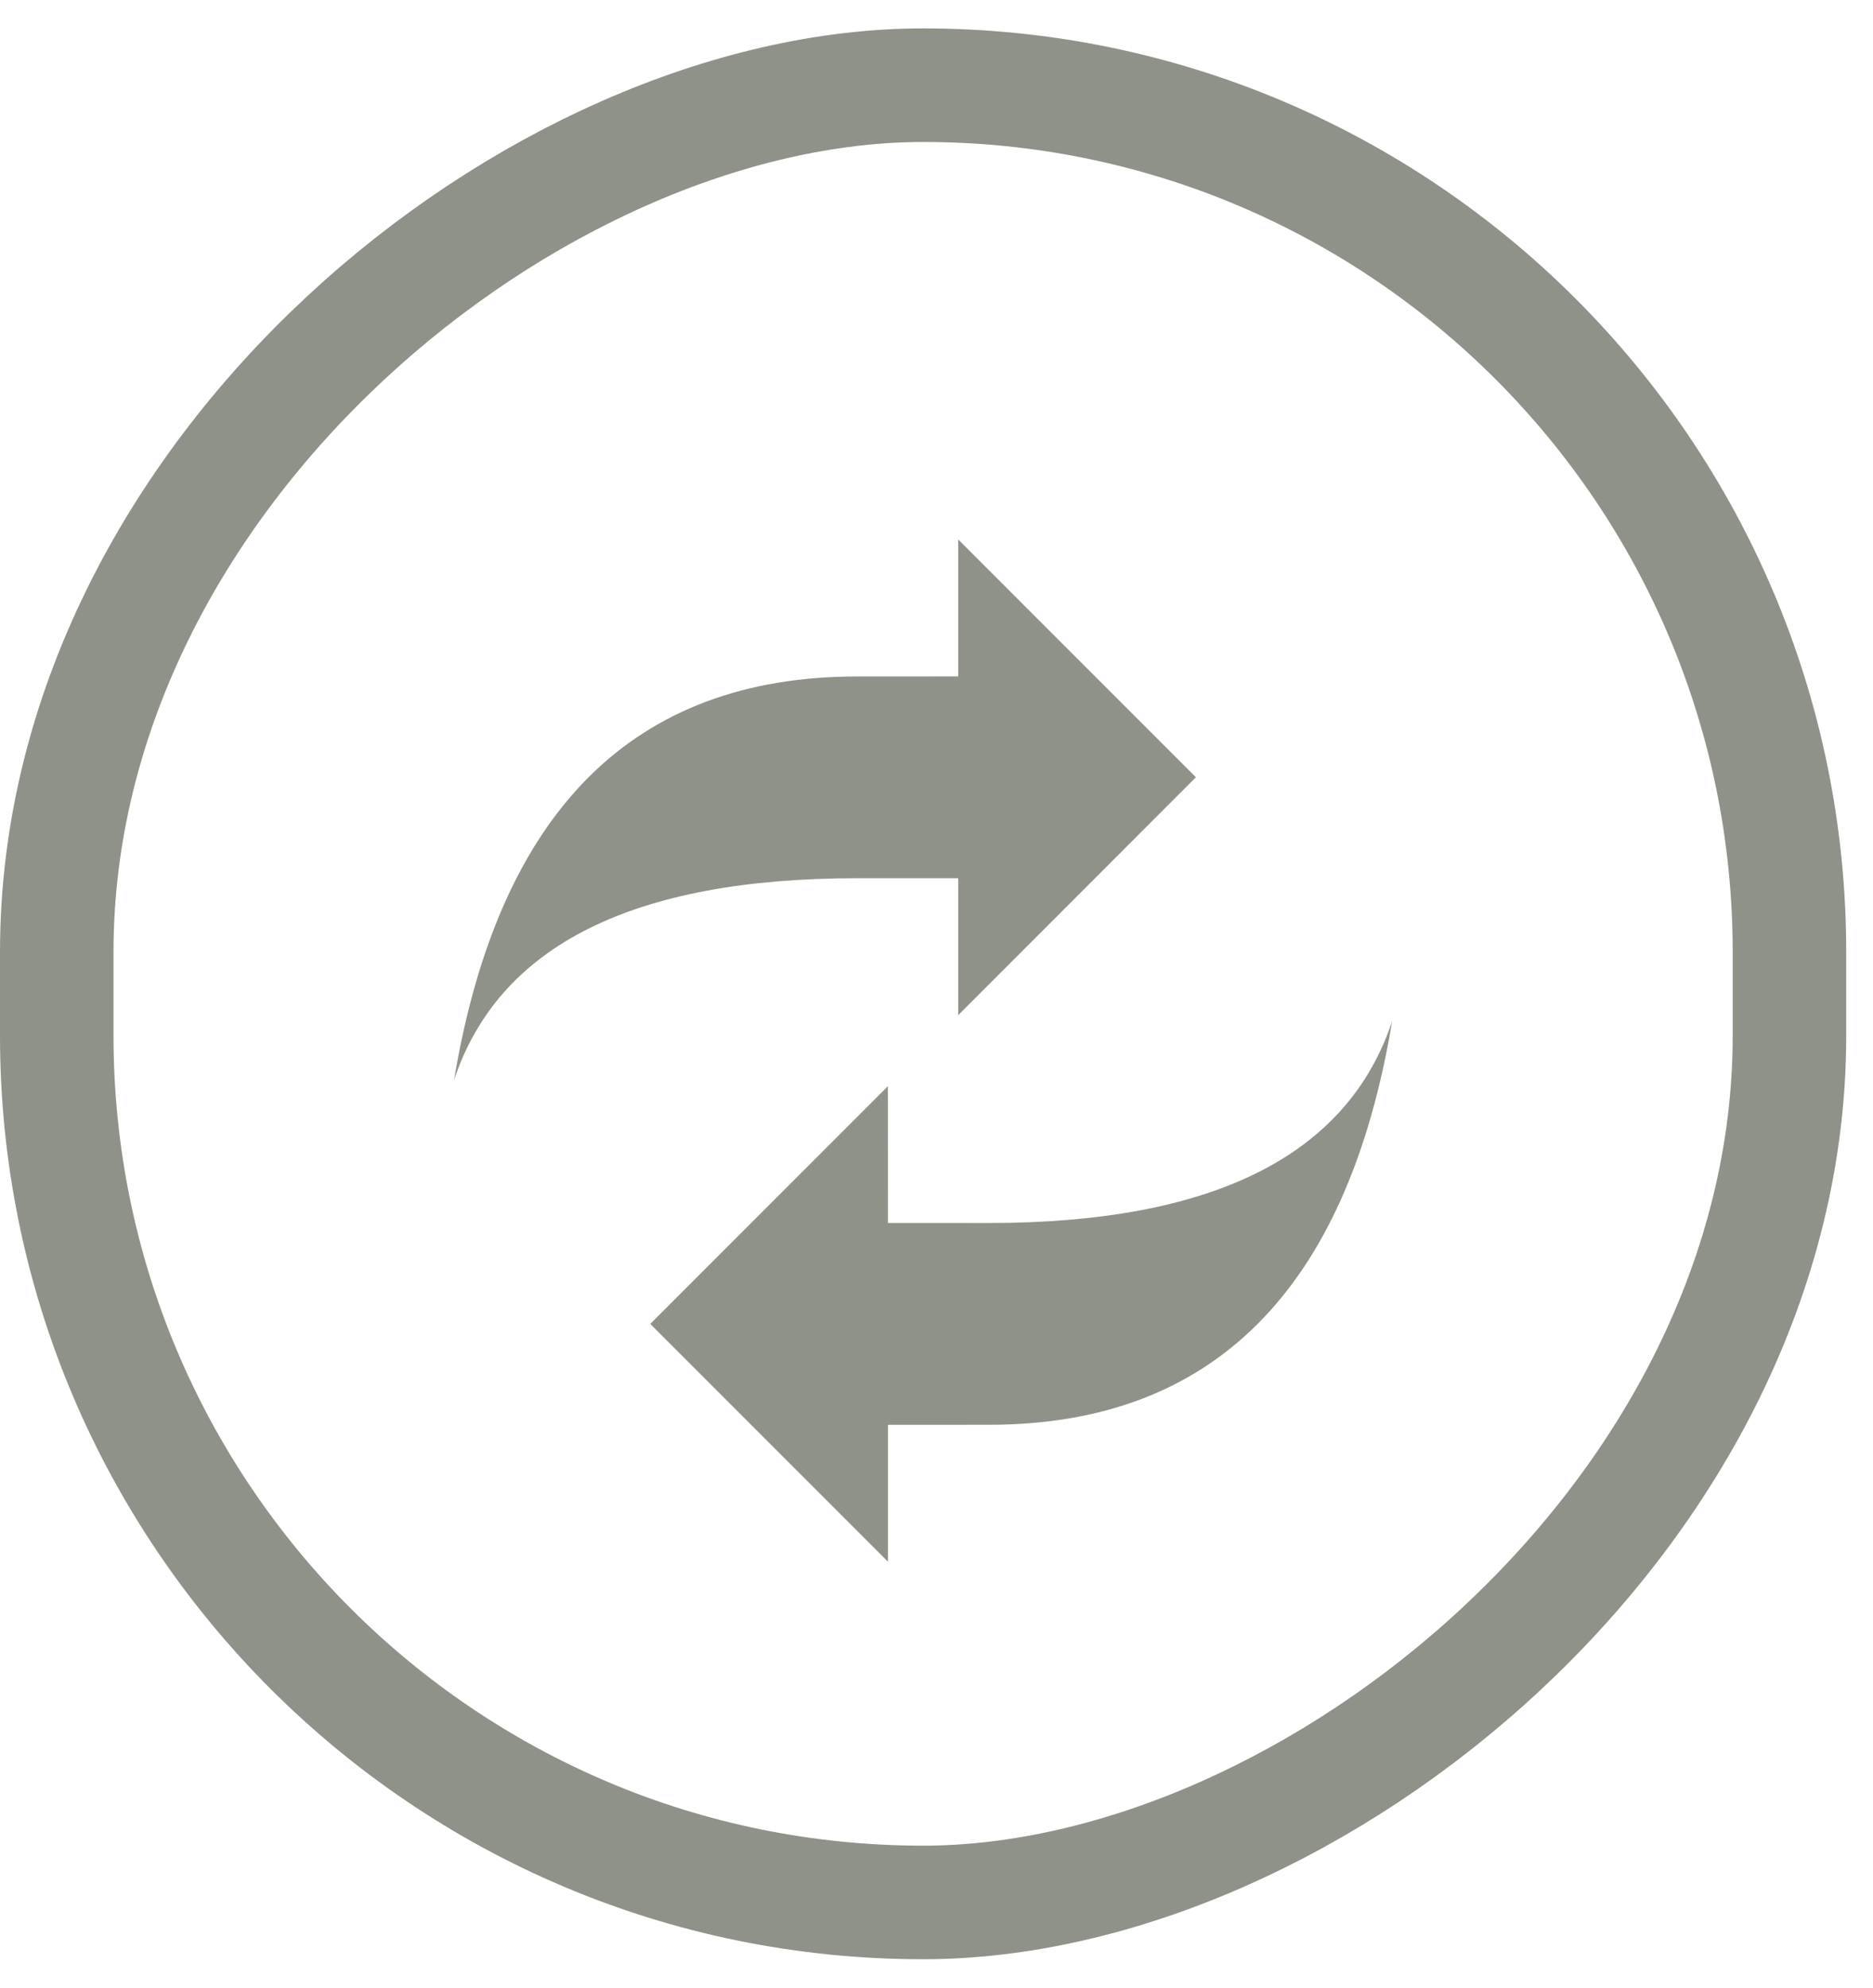 <svg viewBox="0 0 33 35" fill="none" xmlns="http://www.w3.org/2000/svg">
<g filter="url(#filter0_d_1383_3449)">
<path d="M16.883 8.5L21.07 12.687L16.883 16.875L16.883 14.464L15.107 14.464C11.158 14.465 8.789 15.649 8 18.017C8.789 13.28 11.159 10.911 15.106 10.912L16.883 10.911C16.883 10.911 16.883 8.5 16.883 8.5ZM15.645 26.5L11.457 22.313L15.644 18.126L15.645 20.535L17.421 20.536C21.369 20.535 23.739 19.351 24.528 16.982C23.738 21.72 21.368 24.089 17.421 24.089L15.645 24.09L15.645 26.5Z" fill="#8F9288"/>
</g>
<rect x="1" y="33.5" width="32" height="30.528" rx="15.264" transform="rotate(-90 1 33.5)" stroke="#8F9288" stroke-width="2"/>
<defs>
<filter id="filter0_d_1383_3449" x="7" y="8.5" width="18.528" height="20" filterUnits="userSpaceOnUse" color-interpolation-filters="sRGB">
<feFlood flood-opacity="0" result="BackgroundImageFix"/>
<feColorMatrix in="SourceAlpha" type="matrix" values="0 0 0 0 0 0 0 0 0 0 0 0 0 0 0 0 0 0 127 0" result="hardAlpha"/>
<feOffset dy="1"/>
<feGaussianBlur stdDeviation="0.5"/>
<feComposite in2="hardAlpha" operator="out"/>
<feColorMatrix type="matrix" values="0 0 0 0 0 0 0 0 0 0 0 0 0 0 0 0 0 0 0.1 0"/>
<feBlend mode="normal" in2="BackgroundImageFix" result="effect1_dropShadow_1383_3449"/>
<feBlend mode="normal" in="SourceGraphic" in2="effect1_dropShadow_1383_3449" result="shape"/>
</filter>
</defs>
</svg>
